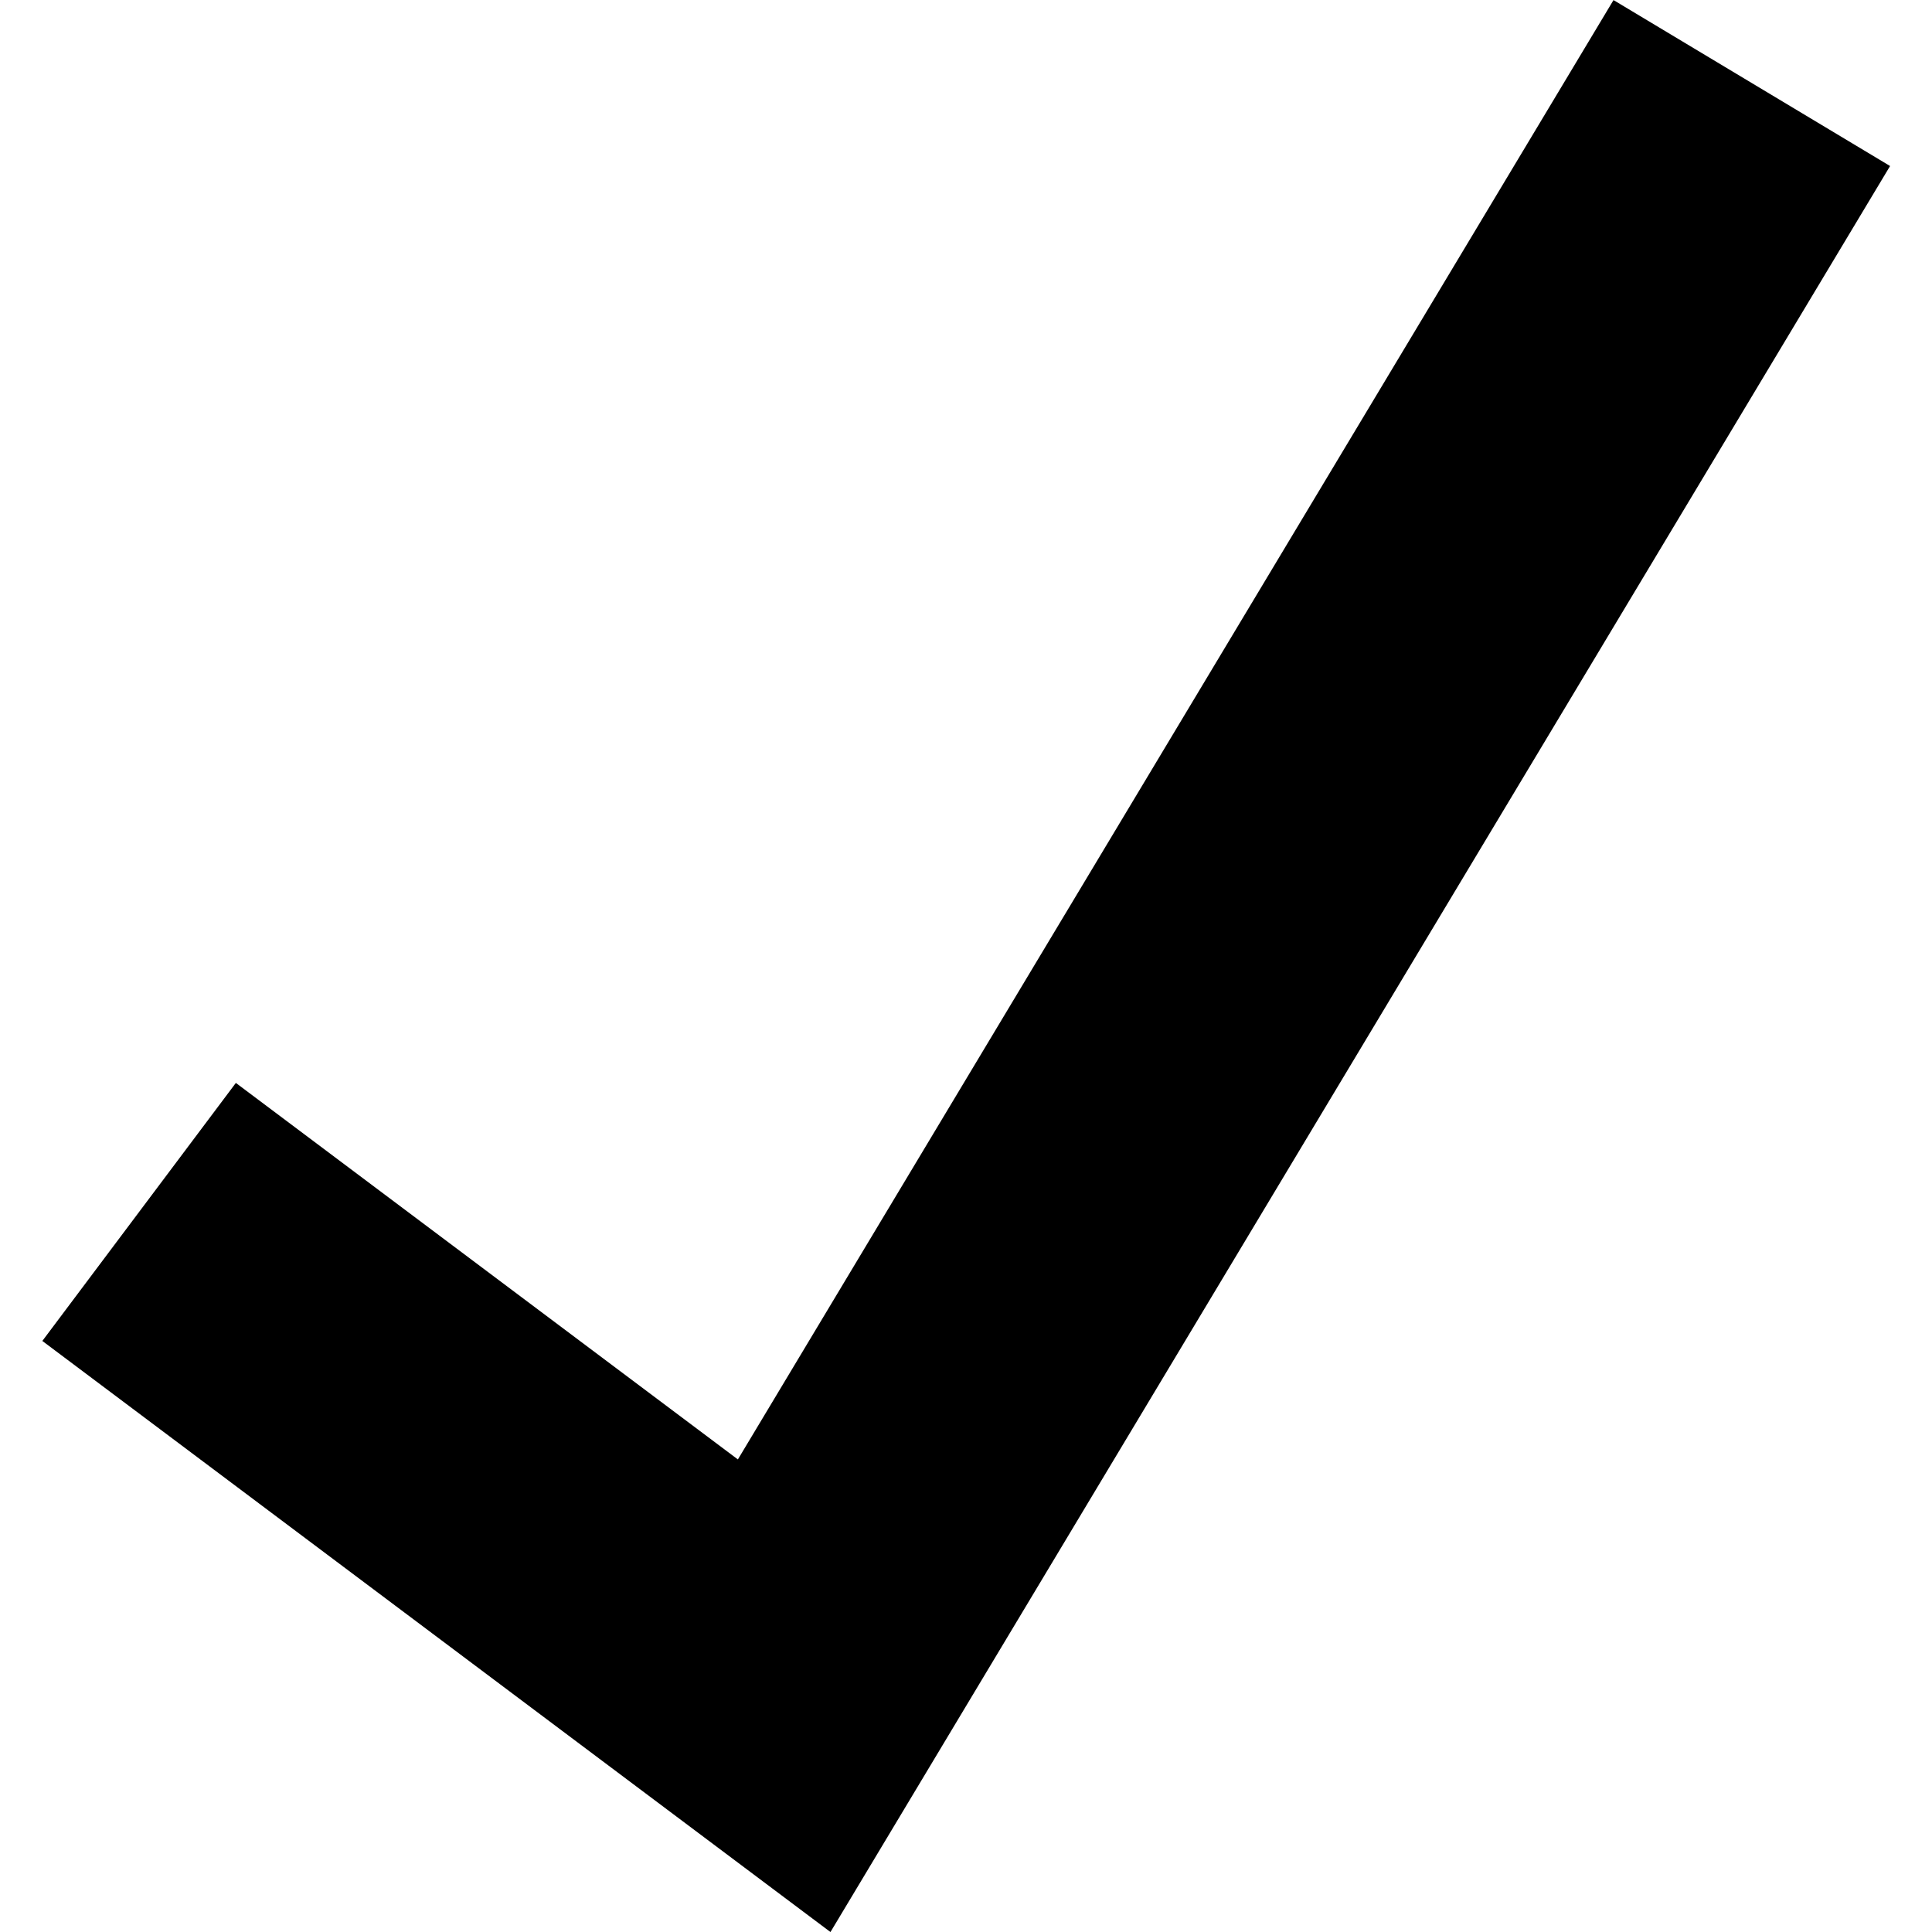 <svg id="Layer_1" fill="#212121" width="20px" height="20px" data-name="Layer 1" xmlns="http://www.w3.org/2000/svg" viewBox="0 0 22.91 23.96"><defs><style>.cls-1{fill:none;stroke:#000;stroke-miterlimit:10;stroke-width:4px;}</style></defs><title>checkbox-tik</title><polyline class="cls-1" points="21.2 1.03 9.2 21.03 1.2 15.03"/></svg>